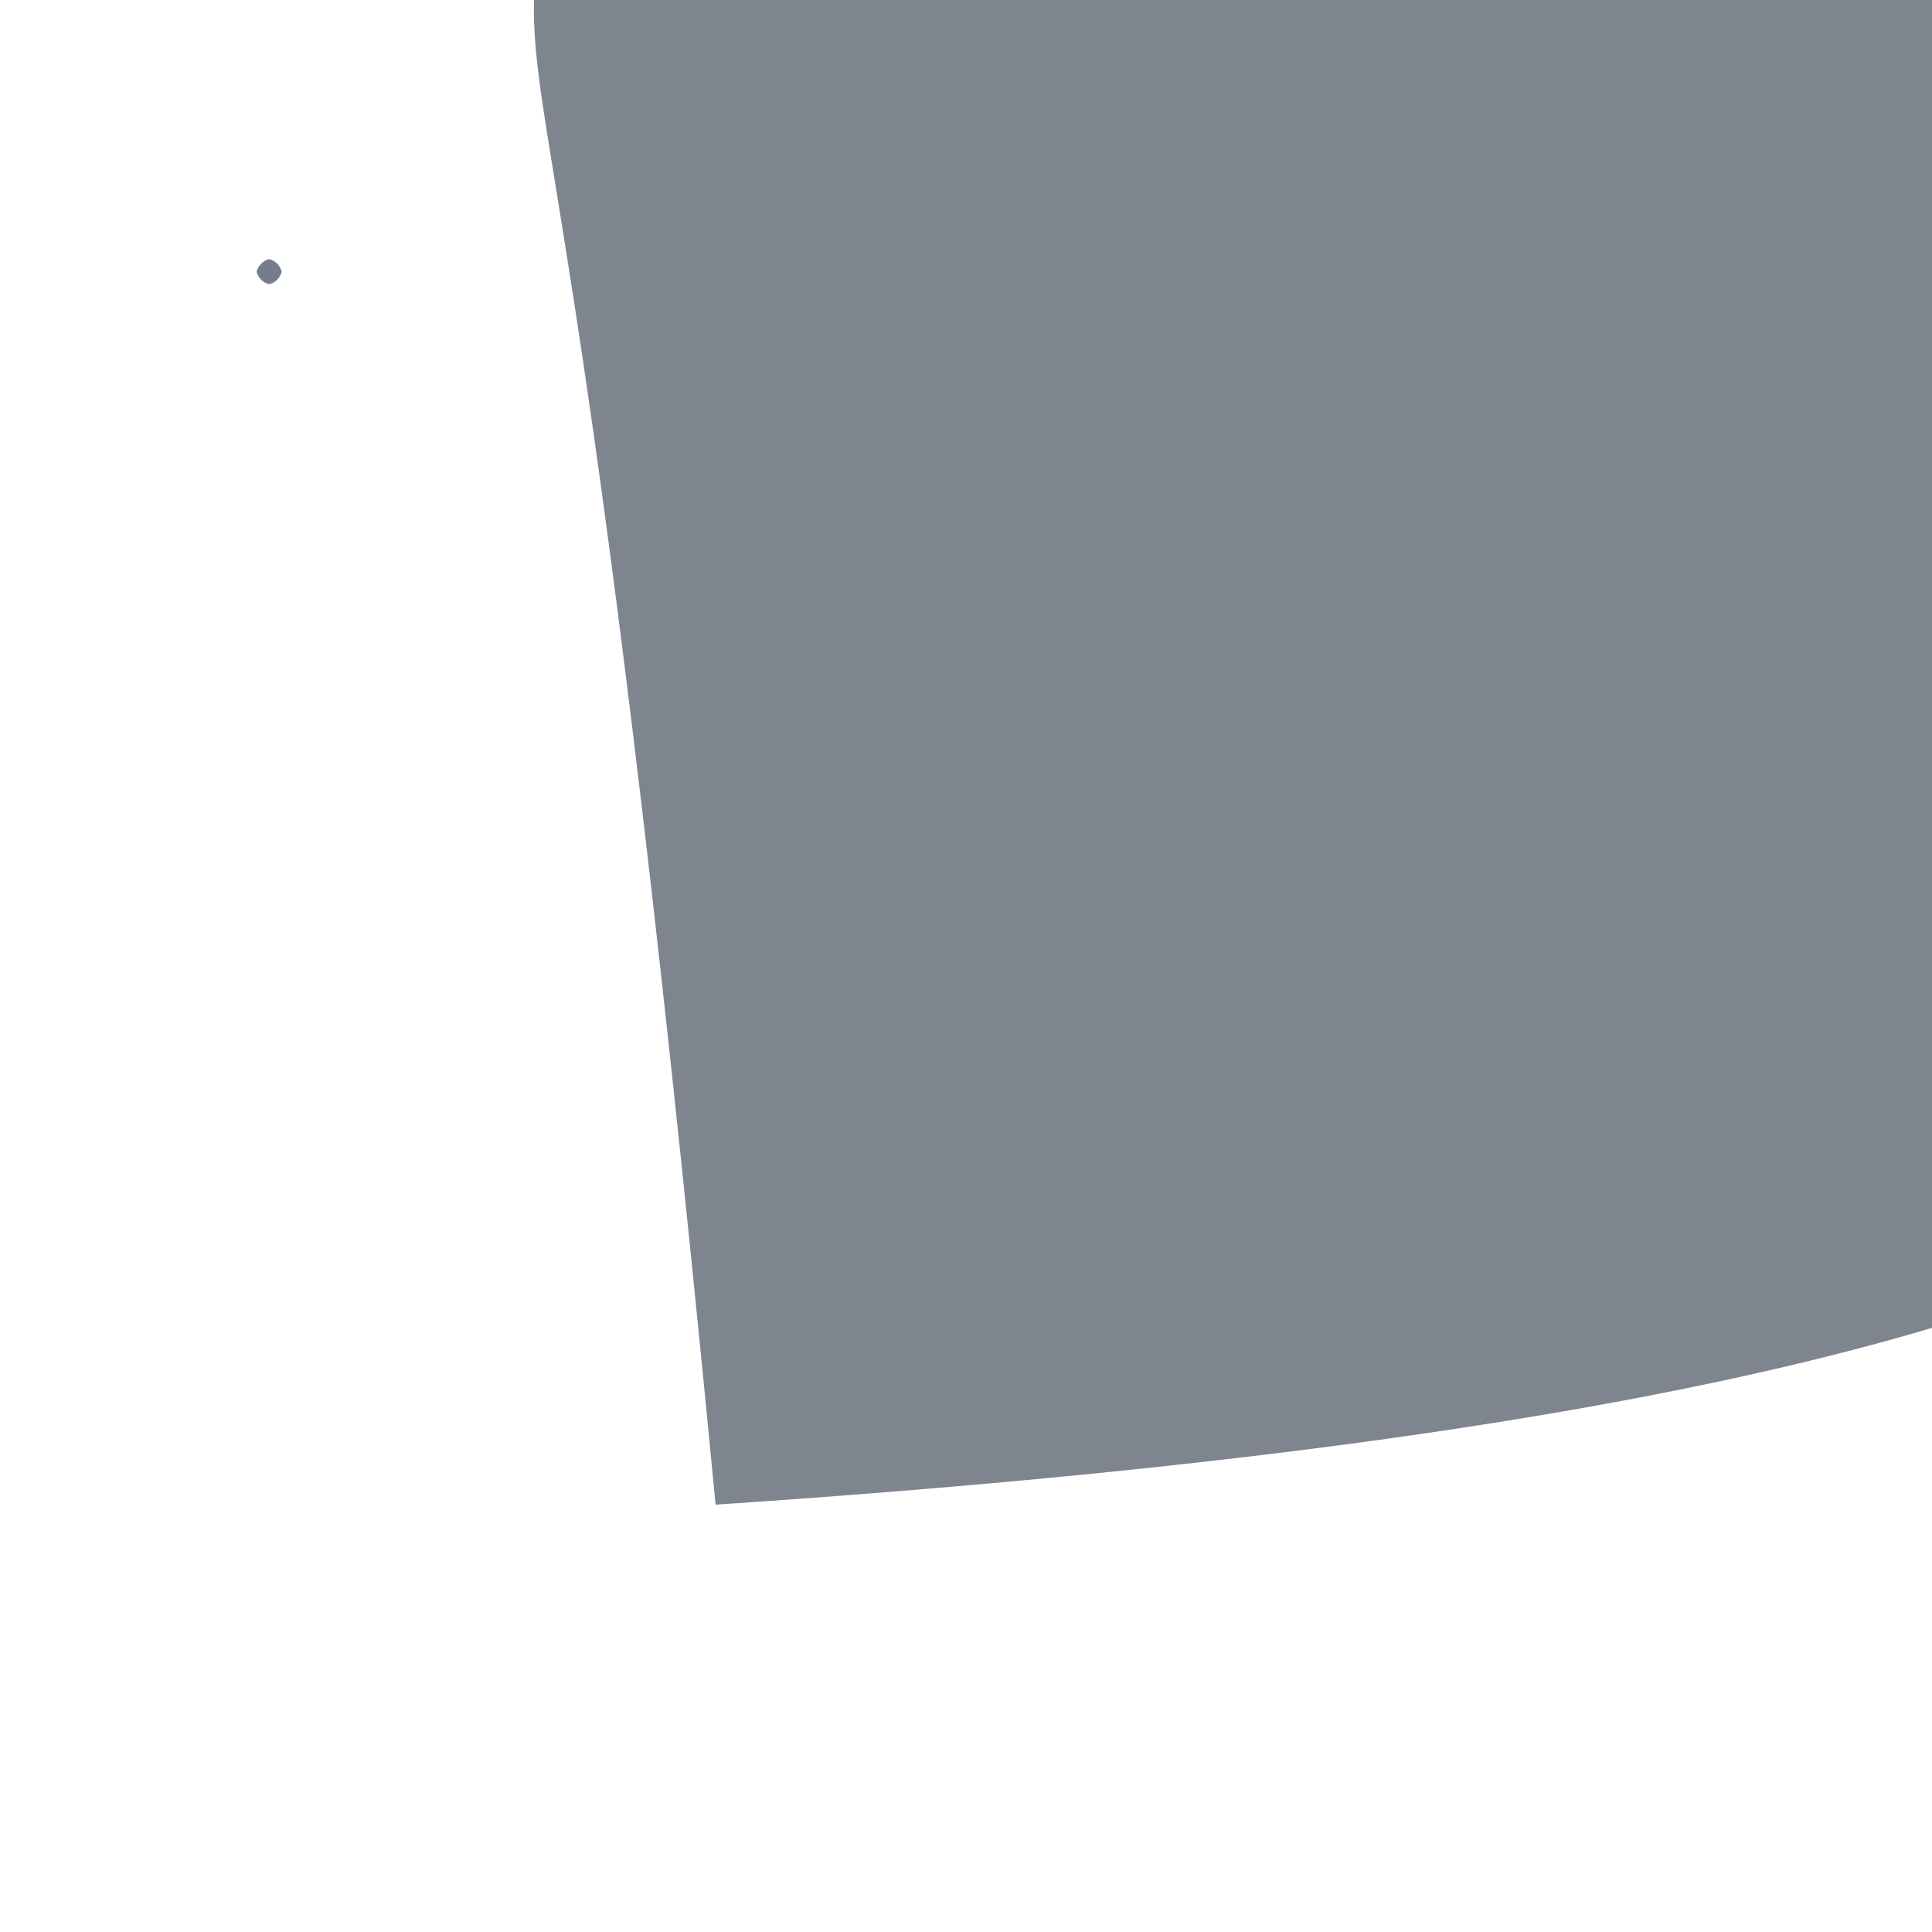 <?xml version="1.0" ?>
<svg height="768" version="1.1" width="768" xmlns="http://www.w3.org/2000/svg">
  <defs/>
  <g>
    <path d="M 777.555 -6.639 C 780.007 89.854 780.835 95.027 1018.842 258.118 C 980.872 417.083 988.166 551.207 284.464 598.117 C 234.599 78.149 209.054 49.682 212.531 -6.44 C 775.997 -14.268 779.385 -13.219 777.555 -6.639" fill="rgb(126, 133, 143)" opacity="1.0" stroke="rgb(33, 155, 83)" stroke-linecap="round" stroke-linejoin="round" stroke-opacity="0.547" stroke-width="0.0"/>
    <path d="M 112.0 108.0 C 111.33 110.5 109.5 112.33 107.0 113.0 C 104.5 112.33 102.67 110.5 102.0 108.0 C 102.67 105.5 104.5 103.67 107.0 103.0 C 109.5 103.67 111.33 105.5 112.0 108.0" fill="rgb(117, 124, 138)" opacity="1.0" stroke="rgb(61, 9, 104)" stroke-linecap="round" stroke-linejoin="round" stroke-opacity="0.573" stroke-width="0.0"/>
  </g>
</svg>
